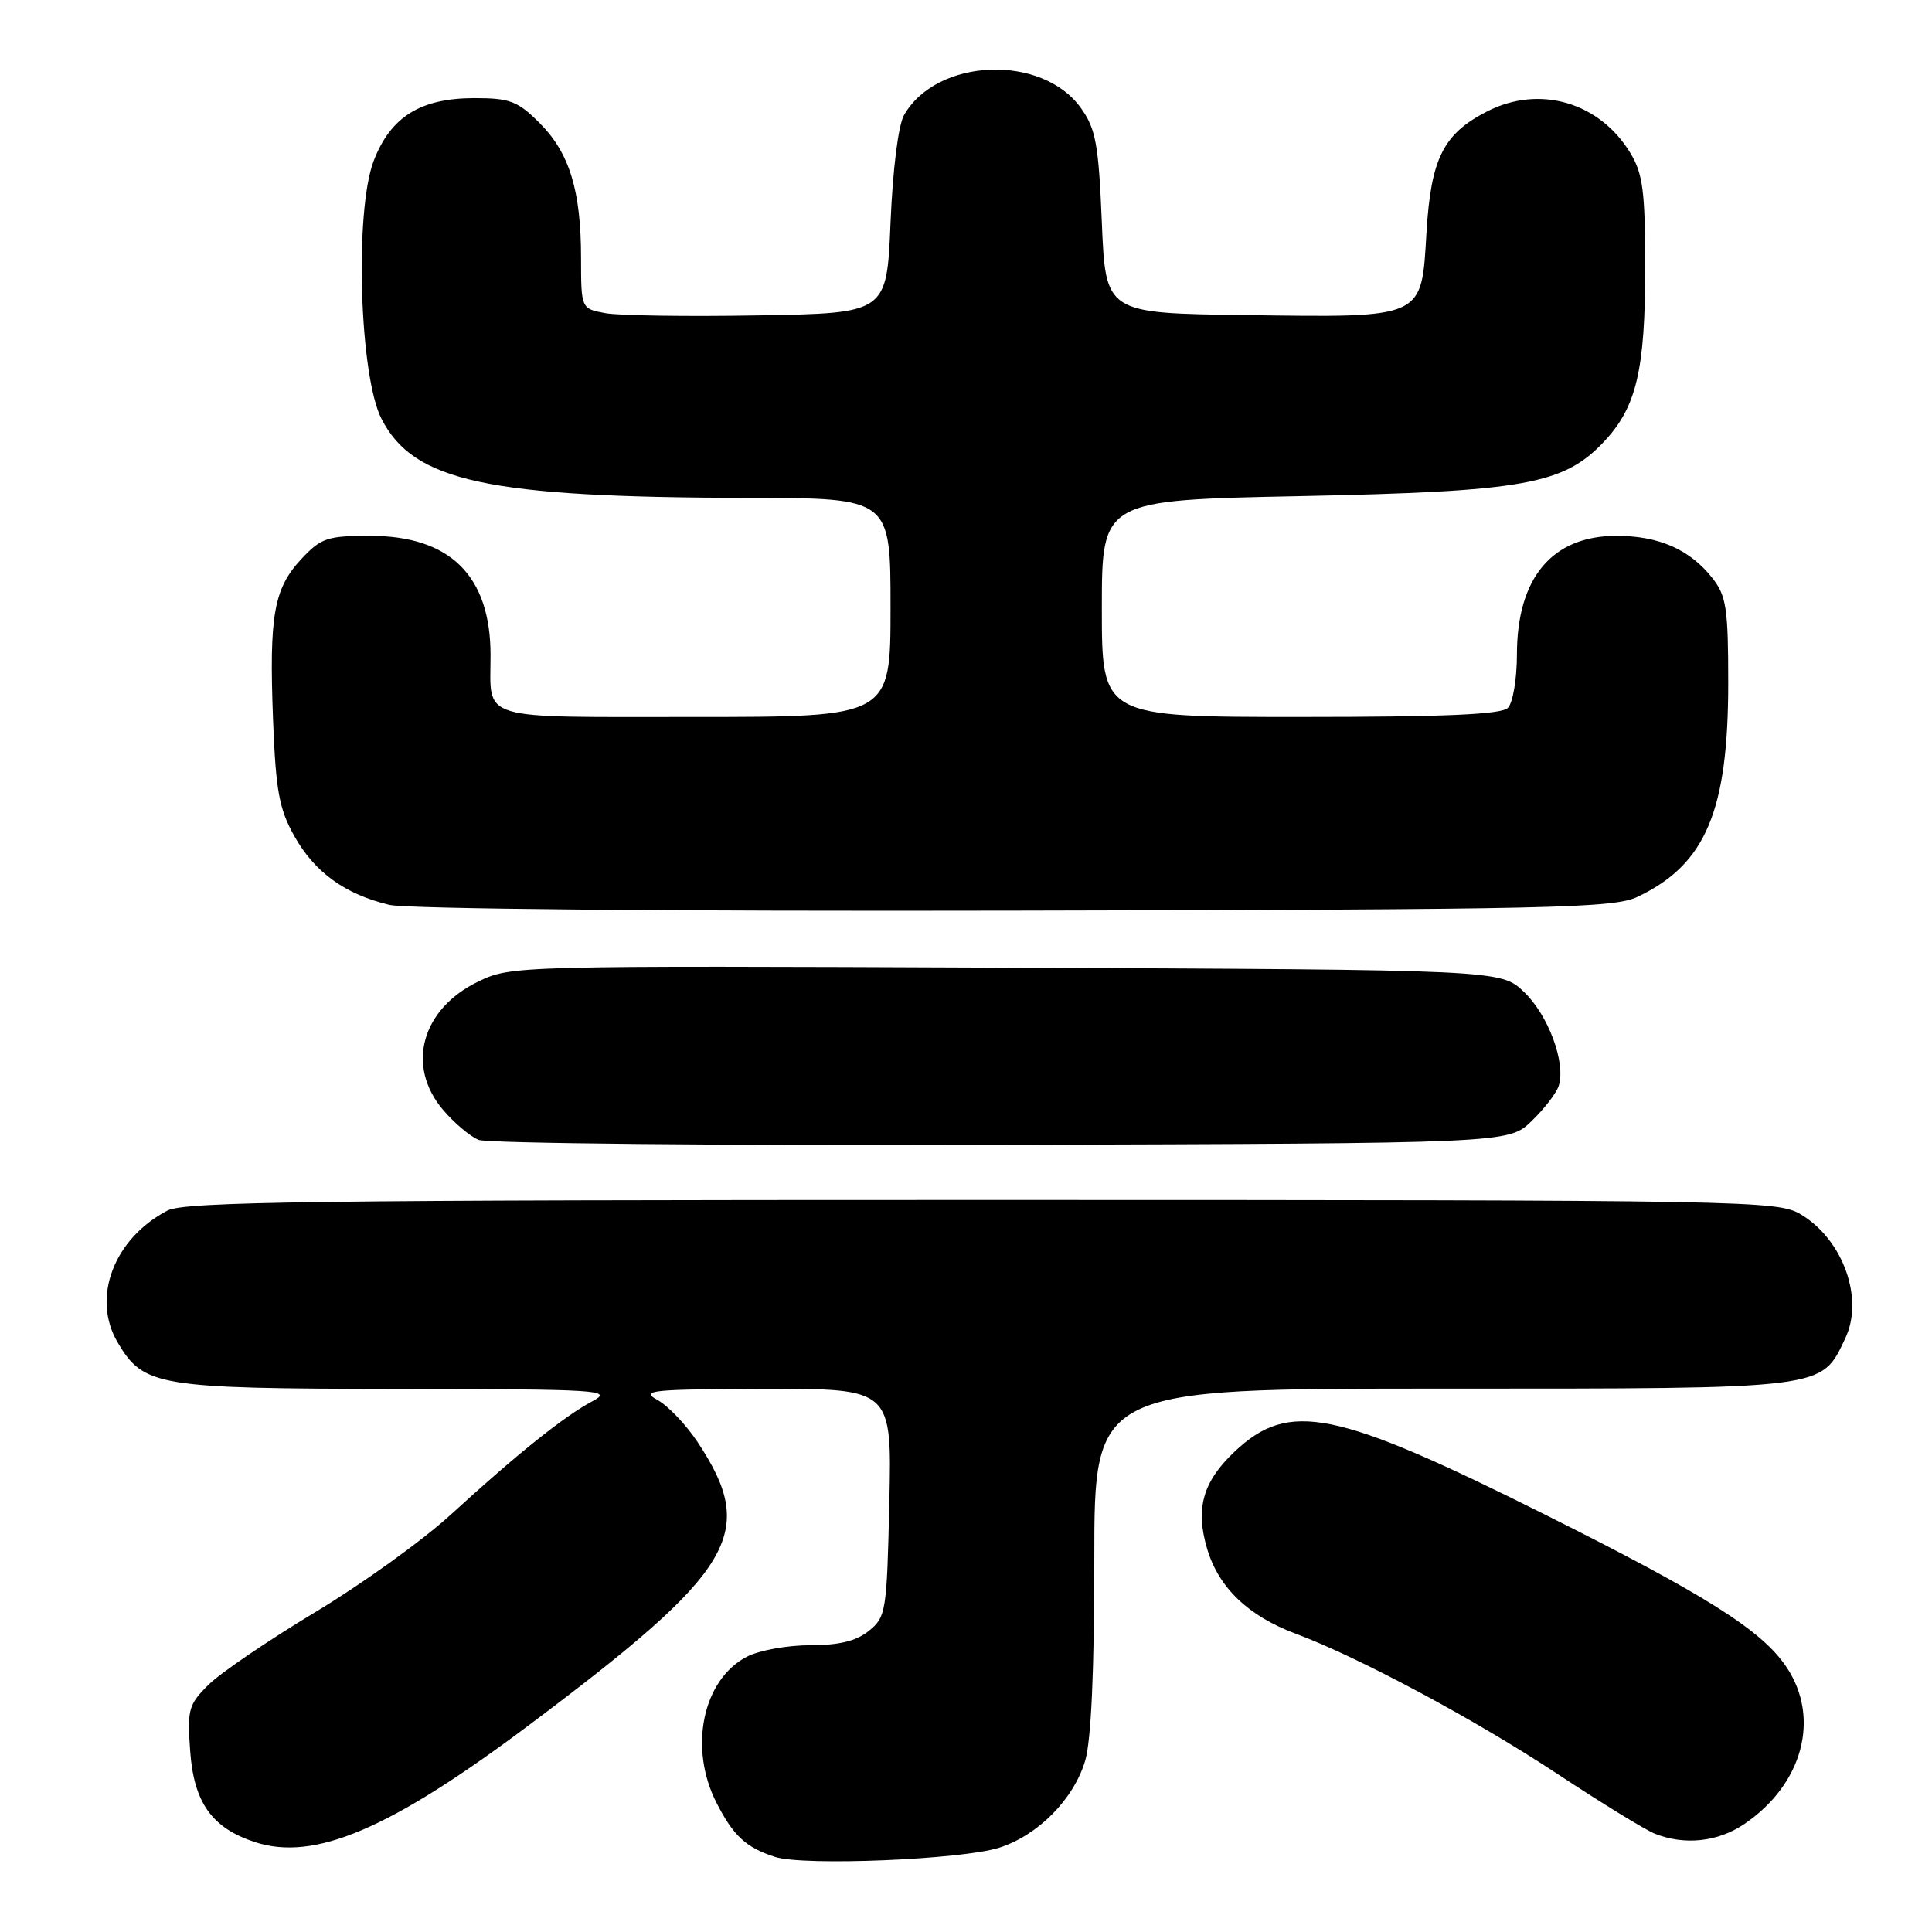 <?xml version="1.0" encoding="UTF-8" standalone="no"?>
<!DOCTYPE svg PUBLIC "-//W3C//DTD SVG 1.1//EN" "http://www.w3.org/Graphics/SVG/1.1/DTD/svg11.dtd" >
<svg xmlns="http://www.w3.org/2000/svg" xmlns:xlink="http://www.w3.org/1999/xlink" version="1.1" viewBox="0 0 256 256">
 <g >
 <path fill="currentColor"
d=" M 132.44 244.82 C 137.56 243.17 142.27 238.40 143.79 233.31 C 144.58 230.66 145.00 221.47 145.00 206.63 C 145.00 184.00 145.00 184.00 191.10 184.00 C 242.30 184.00 241.29 184.13 244.51 177.33 C 247.00 172.09 244.25 164.34 238.70 160.96 C 235.58 159.06 232.87 159.01 130.20 159.00 C 41.71 159.00 24.47 159.22 22.20 160.40 C 15.07 164.12 12.10 171.97 15.59 177.88 C 19.03 183.70 20.81 184.00 52.65 184.04 C 79.62 184.08 81.30 184.18 78.50 185.67 C 74.78 187.64 68.56 192.62 59.73 200.70 C 56.00 204.11 47.90 209.94 41.72 213.65 C 35.55 217.36 29.21 221.67 27.63 223.24 C 24.98 225.86 24.80 226.53 25.20 232.03 C 25.69 238.85 28.07 242.21 33.75 244.08 C 41.65 246.69 51.73 242.38 70.25 228.47 C 97.52 208.00 100.41 203.13 92.44 191.09 C 90.91 188.78 88.50 186.25 87.08 185.48 C 84.78 184.23 86.32 184.08 101.34 184.04 C 118.18 184.00 118.18 184.00 117.84 199.09 C 117.51 213.54 117.40 214.26 115.14 216.09 C 113.46 217.45 111.20 218.00 107.34 218.00 C 104.35 218.00 100.58 218.68 98.97 219.52 C 93.11 222.55 91.22 231.59 94.93 238.86 C 97.18 243.27 98.83 244.80 102.69 246.05 C 106.47 247.28 127.52 246.41 132.44 244.82 Z  M 231.08 241.73 C 238.87 236.47 241.26 227.67 236.72 220.90 C 233.45 216.01 226.04 211.34 204.50 200.58 C 176.89 186.79 170.79 185.56 163.60 192.34 C 159.36 196.34 158.36 199.91 159.97 205.28 C 161.49 210.38 165.43 214.14 171.68 216.47 C 180.03 219.58 195.49 227.86 206.42 235.09 C 212.22 238.92 217.99 242.46 219.24 242.96 C 223.16 244.54 227.59 244.08 231.08 241.73 Z  M 202.92 148.57 C 204.60 146.96 206.23 144.85 206.54 143.87 C 207.50 140.84 205.18 134.54 201.95 131.45 C 198.87 128.50 198.87 128.50 133.31 128.22 C 68.17 127.95 67.72 127.96 63.35 130.07 C 55.86 133.70 53.78 141.21 58.67 147.02 C 60.14 148.76 62.27 150.57 63.42 151.04 C 64.56 151.51 95.73 151.81 132.68 151.70 C 199.87 151.50 199.87 151.50 202.92 148.57 Z  M 217.00 118.83 C 226.01 114.54 229.00 107.48 229.00 90.48 C 229.00 80.63 228.75 78.95 226.91 76.61 C 223.92 72.81 219.82 71.00 214.18 71.00 C 205.66 71.00 201.00 76.57 201.00 86.75 C 201.00 89.97 200.46 93.14 199.80 93.80 C 198.93 94.67 191.42 95.00 172.30 95.00 C 146.00 95.00 146.00 95.00 146.00 80.63 C 146.00 66.27 146.00 66.27 172.25 65.74 C 201.97 65.13 207.19 64.20 212.53 58.53 C 216.84 53.97 218.00 49.04 218.00 35.38 C 217.99 25.29 217.69 23.01 216.01 20.24 C 211.91 13.52 203.98 11.23 197.07 14.75 C 191.25 17.72 189.61 20.98 189.02 30.77 C 188.33 42.32 188.89 42.07 165.00 41.75 C 146.50 41.50 146.50 41.50 146.00 29.50 C 145.57 19.10 145.20 17.07 143.23 14.32 C 138.09 7.11 124.12 7.66 119.79 15.25 C 119.03 16.57 118.29 22.47 118.00 29.50 C 117.50 41.50 117.50 41.50 100.50 41.79 C 91.15 41.96 82.04 41.82 80.25 41.50 C 77.00 40.91 77.00 40.91 76.99 34.20 C 76.99 25.23 75.46 20.26 71.50 16.30 C 68.59 13.39 67.57 13.00 62.85 13.00 C 55.70 13.01 51.75 15.48 49.51 21.33 C 46.97 27.99 47.63 49.81 50.55 55.50 C 54.82 63.82 64.58 65.92 99.25 65.97 C 118.00 66.00 118.00 66.00 118.00 80.50 C 118.00 95.00 118.00 95.00 92.11 95.00 C 62.95 95.00 65.00 95.62 65.00 86.82 C 65.00 76.29 59.66 71.00 49.03 71.00 C 43.37 71.00 42.54 71.28 39.93 74.07 C 36.28 77.99 35.65 81.52 36.18 95.33 C 36.55 104.82 36.98 107.19 39.02 110.82 C 41.70 115.59 45.73 118.50 51.59 119.90 C 53.87 120.44 88.51 120.76 134.50 120.66 C 205.98 120.52 213.83 120.34 217.00 118.83 Z "/>
</g>
</svg>